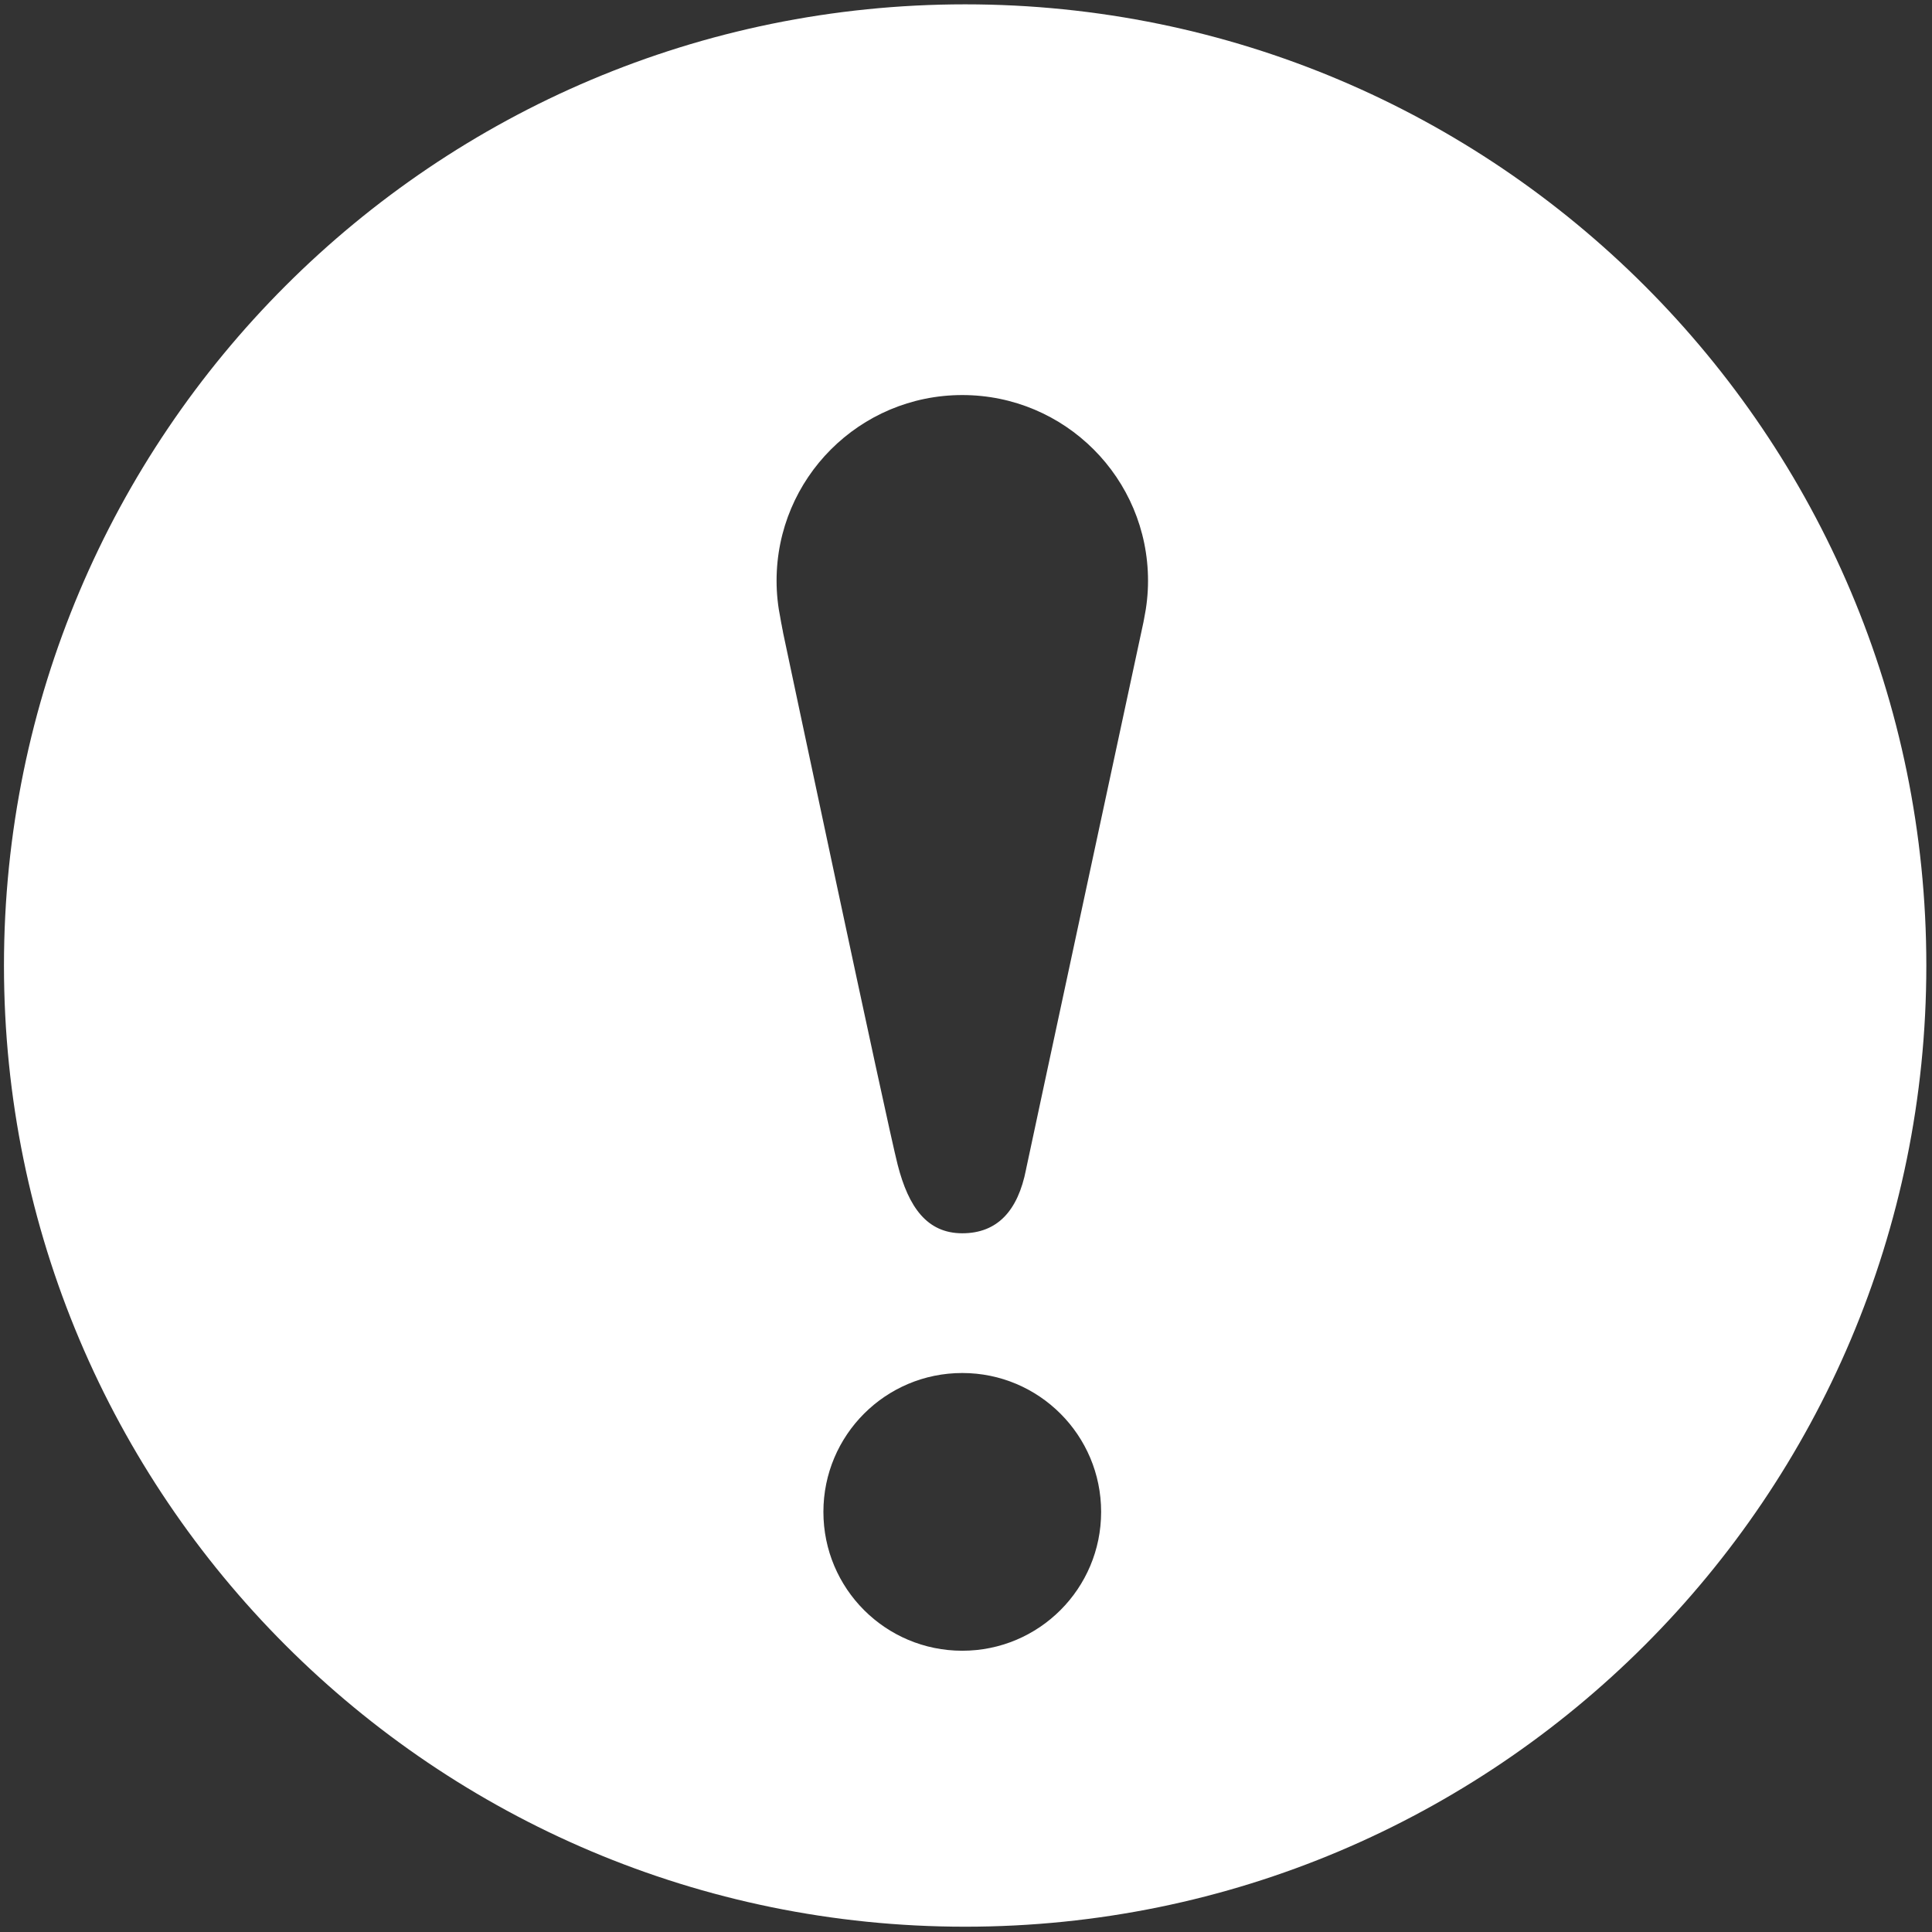 <?xml version="1.0" standalone="no"?><!DOCTYPE svg PUBLIC "-//W3C//DTD SVG 1.1//EN" "http://www.w3.org/Graphics/SVG/1.1/DTD/svg11.dtd"><svg class="icon" style="" viewBox="0 0 1024 1024" version="1.1" xmlns="http://www.w3.org/2000/svg" p-id="1521" xmlns:xlink="http://www.w3.org/1999/xlink" width="200" height="200"><rect x="0" y="0" width="1024" height="1024" fill="#333333" stroke="none"/><defs><style type="text/css"><![CDATA[

]]></style></defs><path d="M511.549 2.299c-281.394 0-509.446 228.089-509.446 509.441 0 281.358 228.052 509.453 509.446 509.453 281.315 0 509.447-228.095 509.447-509.453 0.001-281.354-228.132-509.441-509.447-509.441zM510.023 874.926c-40.69 0-73.602-32.916-73.602-73.601 0-40.65 32.911-73.601 73.602-73.601 40.682 0 73.598 32.953 73.598 73.601-0.001 40.685-32.917 73.601-73.598 73.601zM606.409 327.798c0 0.132-0.037 0.263-0.073 0.533l-0.066 0.234-0.101 0.528-0.03 0.198-0.066 0.396-0.073 0.33c0 0-62.153 289.281-62.183 289.815 0 0 4.281-21.793 0 0.035-4.278 21.828-15.157 33.796-33.794 33.796-18.671 0-28.471-13.831-34.229-36.255-5.758-22.42-60.529-280.987-60.564-281.22 0 0-0.031-0.101-0.066-0.234l-0.036-0.228c-0.037-0.169-0.097-0.336-0.097-0.502l-0.065-0.396-0.066-0.365c-0.031-0.097-0.064-0.365-0.064-0.365l-0.066-0.396-0.066-0.169-0.101-0.563c0 0-0.036-0.228-0.066-0.33l-0.064-0.365c0 0-0.037-0.263-0.101-0.527 0 0 0-0.101-0.031-0.204l-0.036-0.262c0 0-0.097-0.33-0.133-0.498l-0.065-0.396-0.066-0.371-0.066-0.33-0.065-0.397-0.037-0.197-0.101-0.528-0.066-0.371c0 0-0.058-0.263-0.058-0.396-1.324-6.437-2.055-13.132-2.055-19.965 0-54.397 44.004-98.444 98.437-98.444 54.426 0 98.442 44.047 98.442 98.444 0 6.836-0.732 13.531-2.055 19.967z" p-id="1522" fill="#fff"></path></svg>
